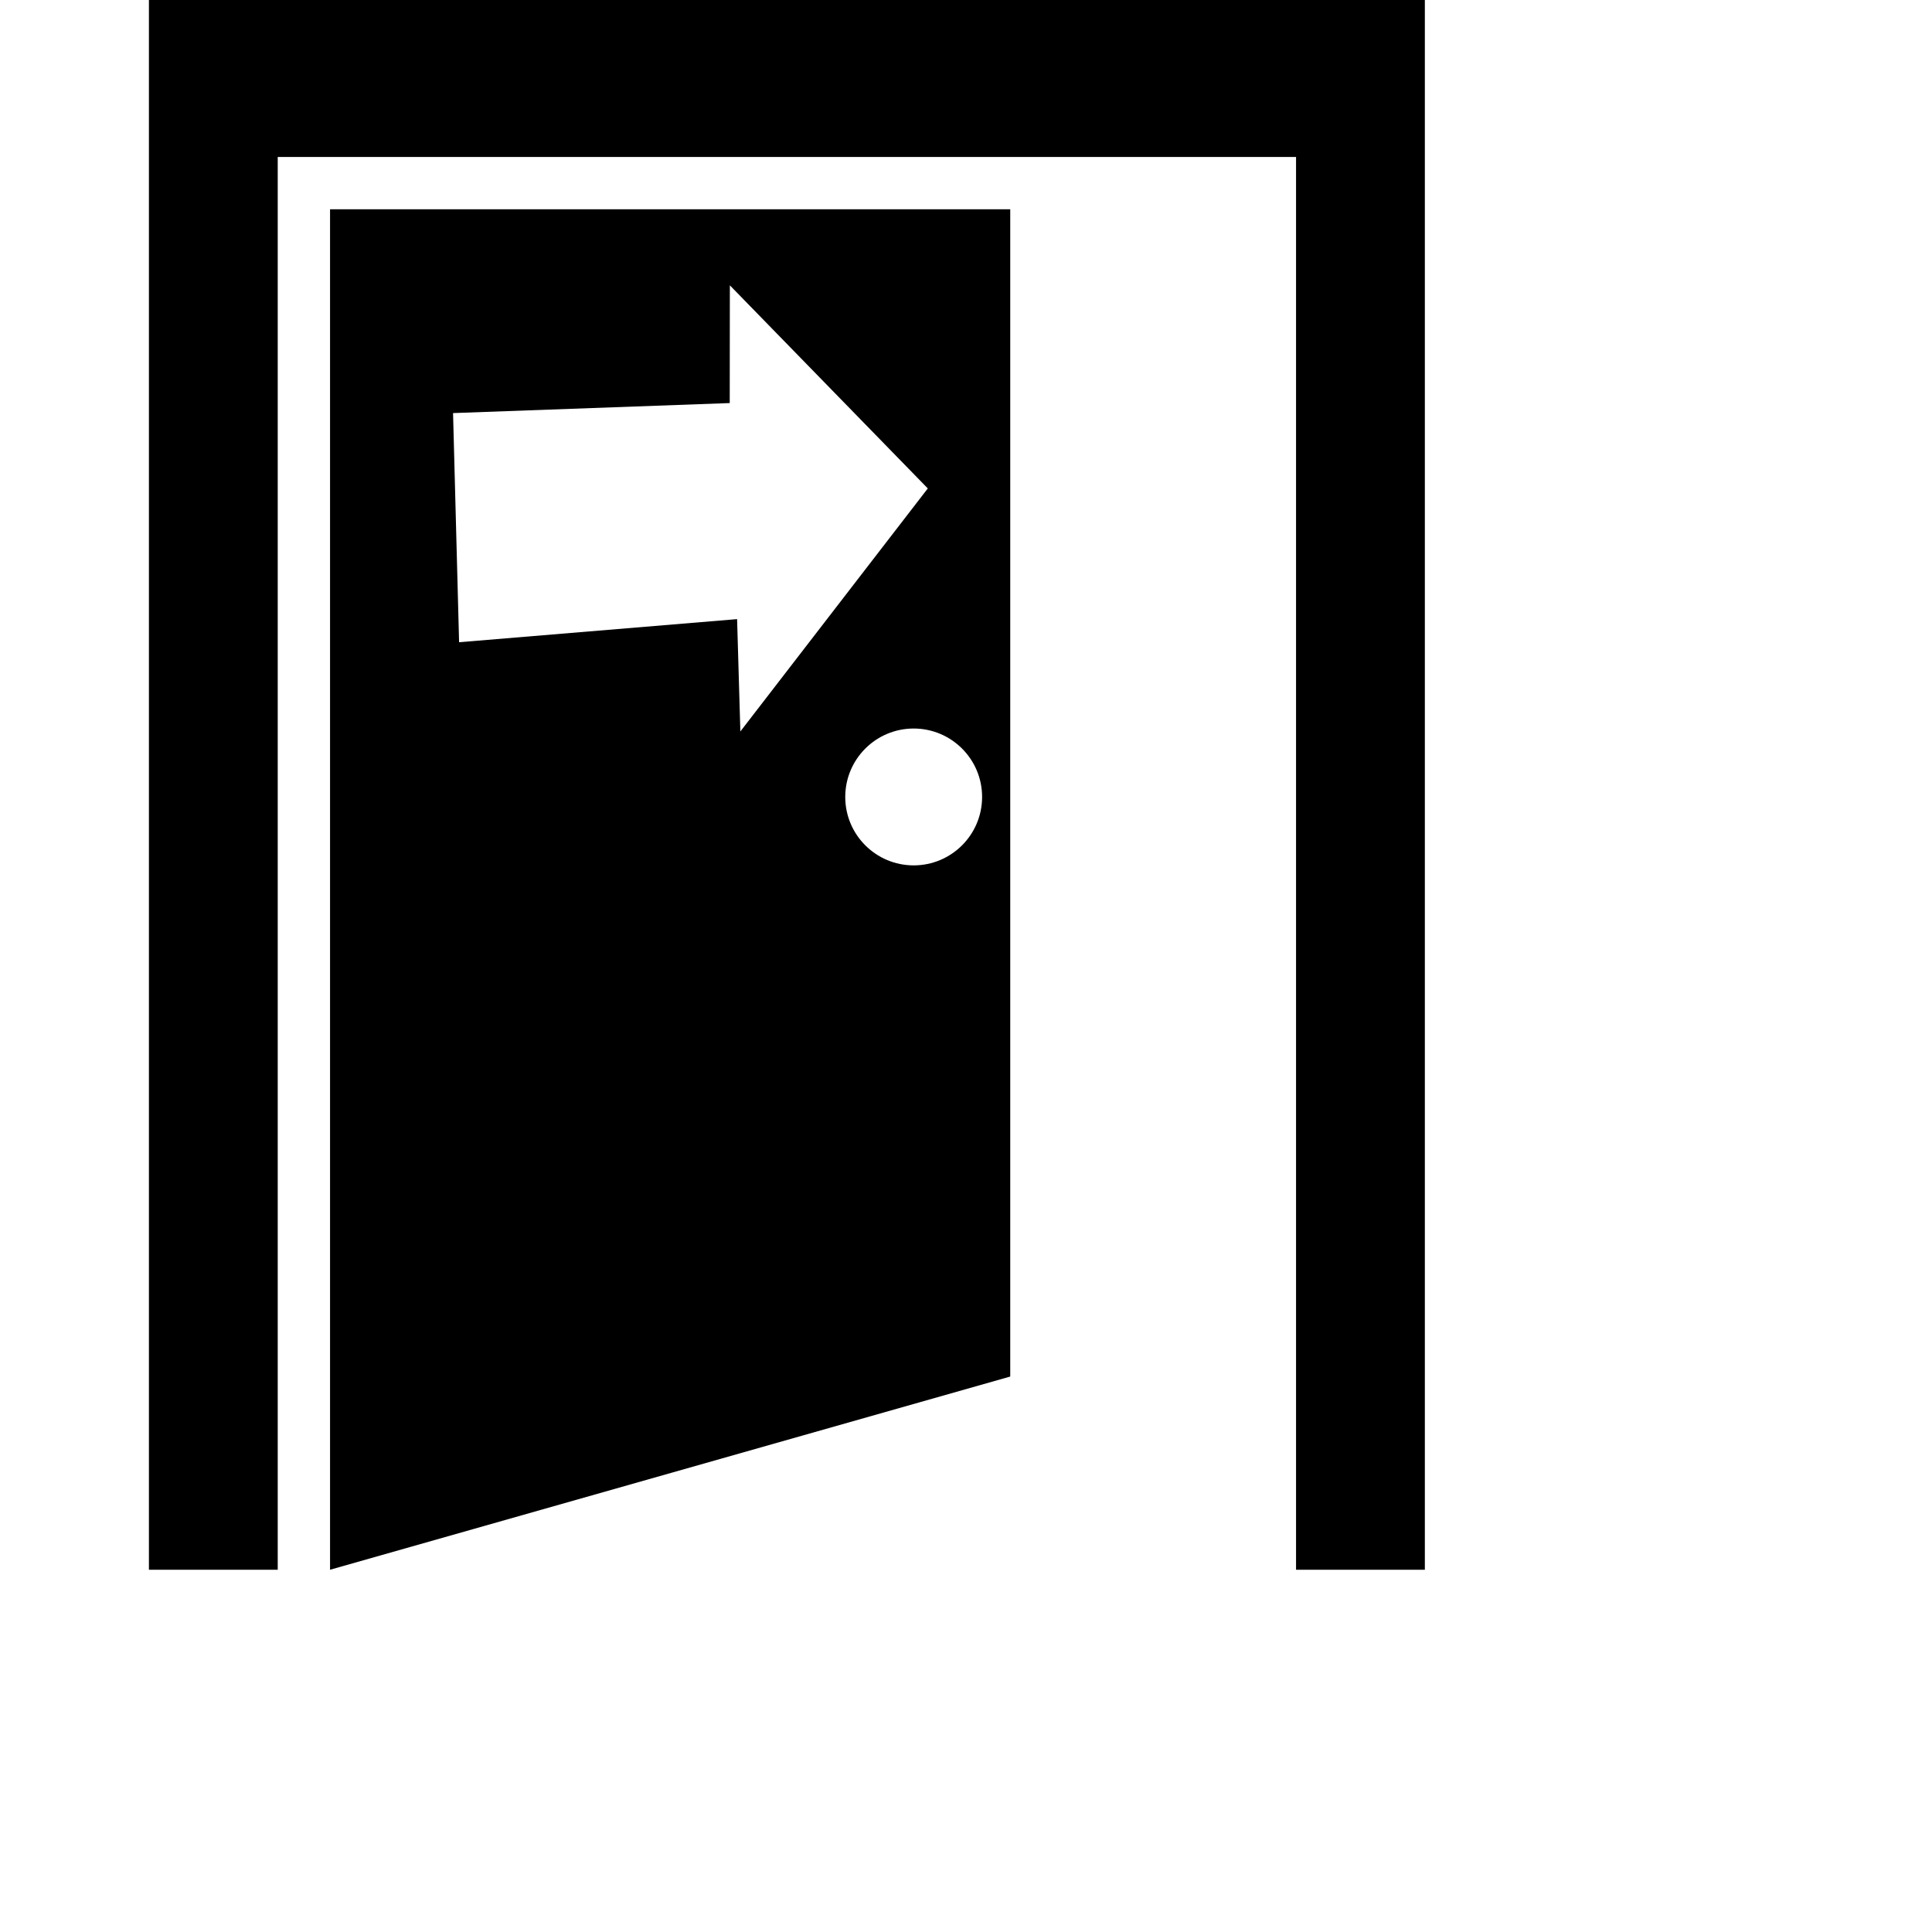 <?xml version="1.0" encoding="utf-8"?>
<!-- Generator: Adobe Illustrator 15.0.0, SVG Export Plug-In  -->
<!DOCTYPE svg PUBLIC "-//W3C//DTD SVG 1.1//EN" "http://www.w3.org/Graphics/SVG/1.1/DTD/svg11.dtd">
<svg version="1.1"
	 xmlns="http://www.w3.org/2000/svg" x="0px" y="0px" width="48px" height="48px" viewBox="-3.7 0 48 48" xml:space="preserve">
<defs>
</defs>
<polygon points="0,0 0,39 3.2,39 3.2,3.9 28.5,3.9 28.5,39 31.7,39 31.7,0 "/>
<path d="M4.5,5.2V39l16.899-4.8v-29H4.5z M14.613,15.382l-6.907,0.574l-0.15-5.693l6.874-0.249l0.003-2.925l4.918,5.046
	l-4.657,6.038L14.613,15.382z M19,21.5c-0.939,0-1.7-0.761-1.7-1.7c0-0.938,0.761-1.7,1.7-1.7c0.938,0,1.7,0.761,1.7,1.7
	C20.7,20.739,19.938,21.5,19,21.5z"/>
</svg>
